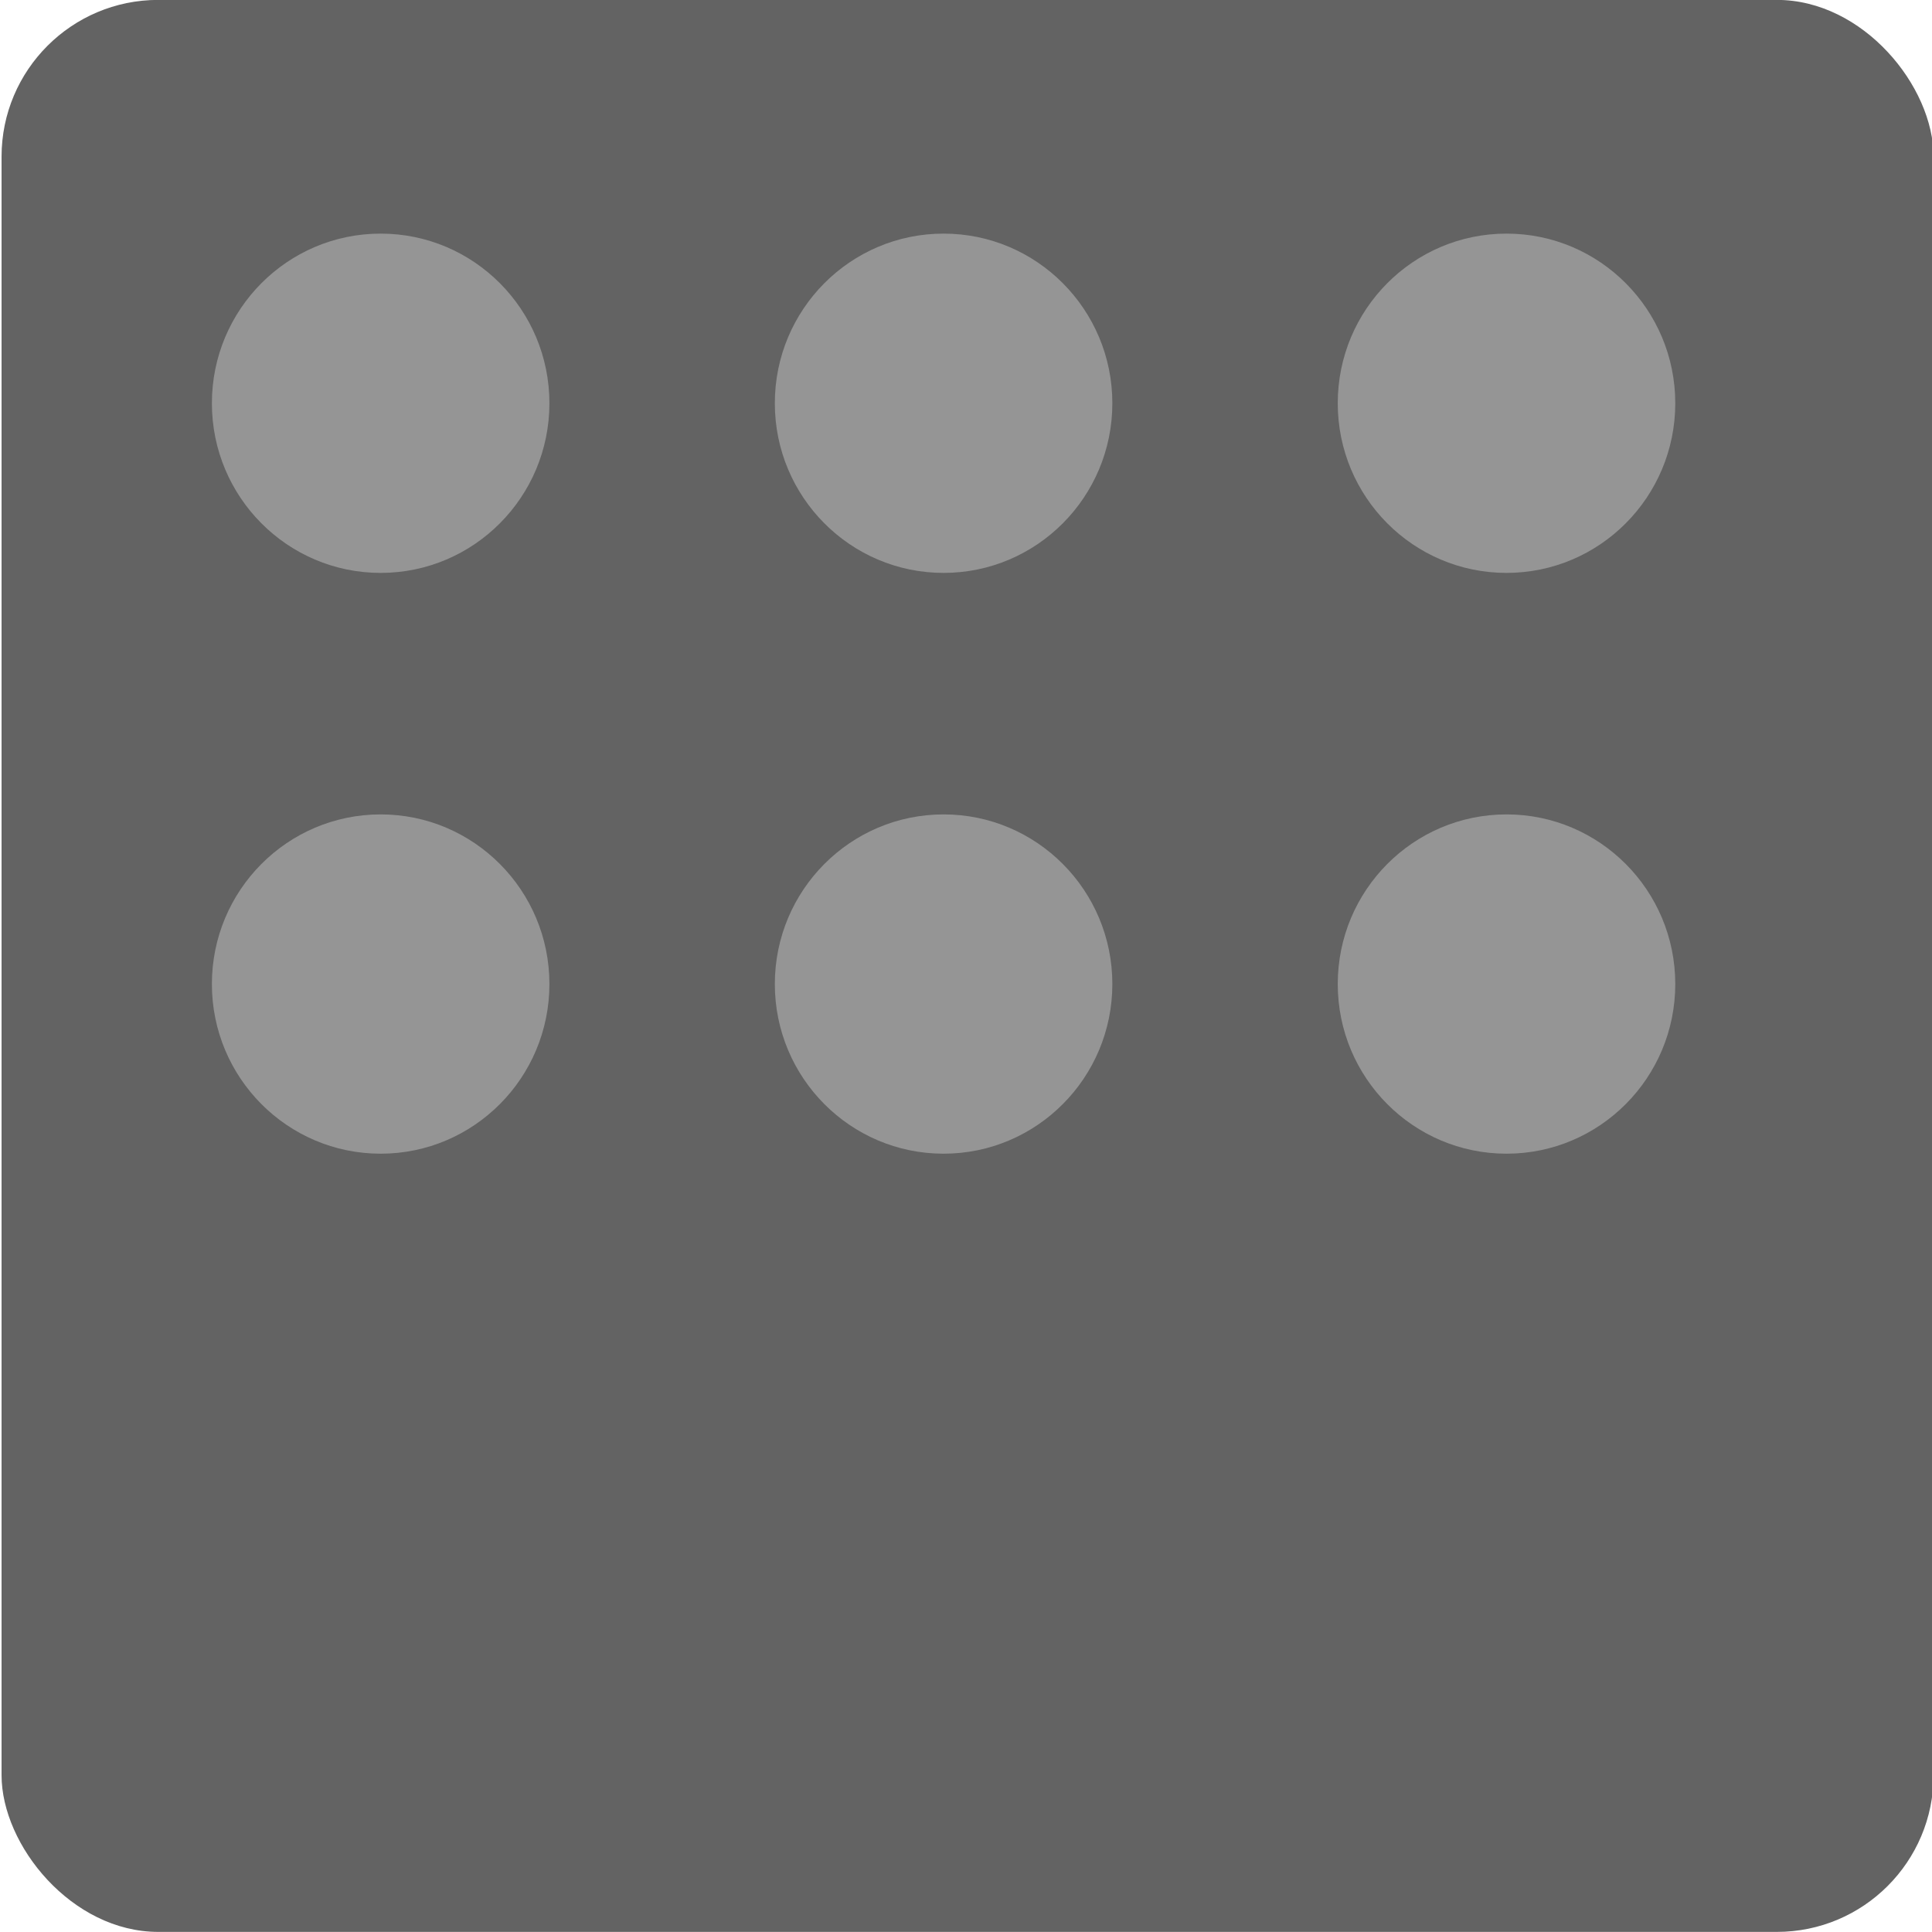 <?xml version="1.0" encoding="UTF-8" standalone="no"?>
<!-- Created with Inkscape (http://www.inkscape.org/) -->

<svg
   width="120"
   height="120"
   viewBox="0 0 120 120"
   version="1.1"
   id="svg1"
   inkscape:version="1.3.2 (091e20e, 2023-11-25, custom)"
   sodipodi:docname="pedal.svg"
   xmlns:inkscape="http://www.inkscape.org/namespaces/inkscape"
   xmlns:sodipodi="http://sodipodi.sourceforge.net/DTD/sodipodi-0.dtd"
   xmlns="http://www.w3.org/2000/svg"
   xmlns:svg="http://www.w3.org/2000/svg">
  <sodipodi:namedview
     id="namedview1"
     pagecolor="#505050"
     bordercolor="#eeeeee"
     borderopacity="1"
     inkscape:showpageshadow="0"
     inkscape:pageopacity="0"
     inkscape:pagecheckerboard="0"
     inkscape:deskcolor="#505050"
     inkscape:document-units="px"
     inkscape:zoom="6.4759196"
     inkscape:cx="51.652896"
     inkscape:cy="64.778445"
     inkscape:window-width="2560"
     inkscape:window-height="1334"
     inkscape:window-x="-11"
     inkscape:window-y="-11"
     inkscape:window-maximized="1"
     inkscape:current-layer="layer1" />
  <defs
     id="defs1" />
  <g
     inkscape:label="Capa 1"
     inkscape:groupmode="layer"
     id="layer1">
    <rect
       style="fill:#636363;fill-opacity:1;stroke:none;stroke-width:1.314"
       id="rect1"
       width="120"
       height="120"
       x="0.097"
       y="-0.006"
       ry="9.735" />
    <ellipse
       style="fill:#959595;fill-opacity:1;stroke:none"
       id="path2"
       cx="23.643"
       cy="25.047"
       rx="10.482"
       ry="10.537" />
    <ellipse
       style="fill:#959595;fill-opacity:1;stroke:none"
       id="path2-5"
       cx="23.643"
       cy="61.121"
       rx="10.482"
       ry="10.537" />
    <ellipse
       style="fill:#959595;fill-opacity:1;stroke:none"
       id="path2-3"
       cx="58.608"
       cy="61.121"
       rx="10.482"
       ry="10.537" />
    <ellipse
       style="fill:#959595;fill-opacity:1;stroke:none"
       id="path2-1"
       cx="93.572"
       cy="61.121"
       rx="10.482"
       ry="10.537" />
    <ellipse
       style="fill:#959595;fill-opacity:1;stroke:none"
       id="path2-2"
       cx="58.608"
       cy="25.047"
       rx="10.482"
       ry="10.537" />
    <ellipse
       style="fill:#959595;fill-opacity:1;stroke:none"
       id="path2-22"
       cx="93.572"
       cy="25.047"
       rx="10.482"
       ry="10.537" />
  </g>
</svg>
